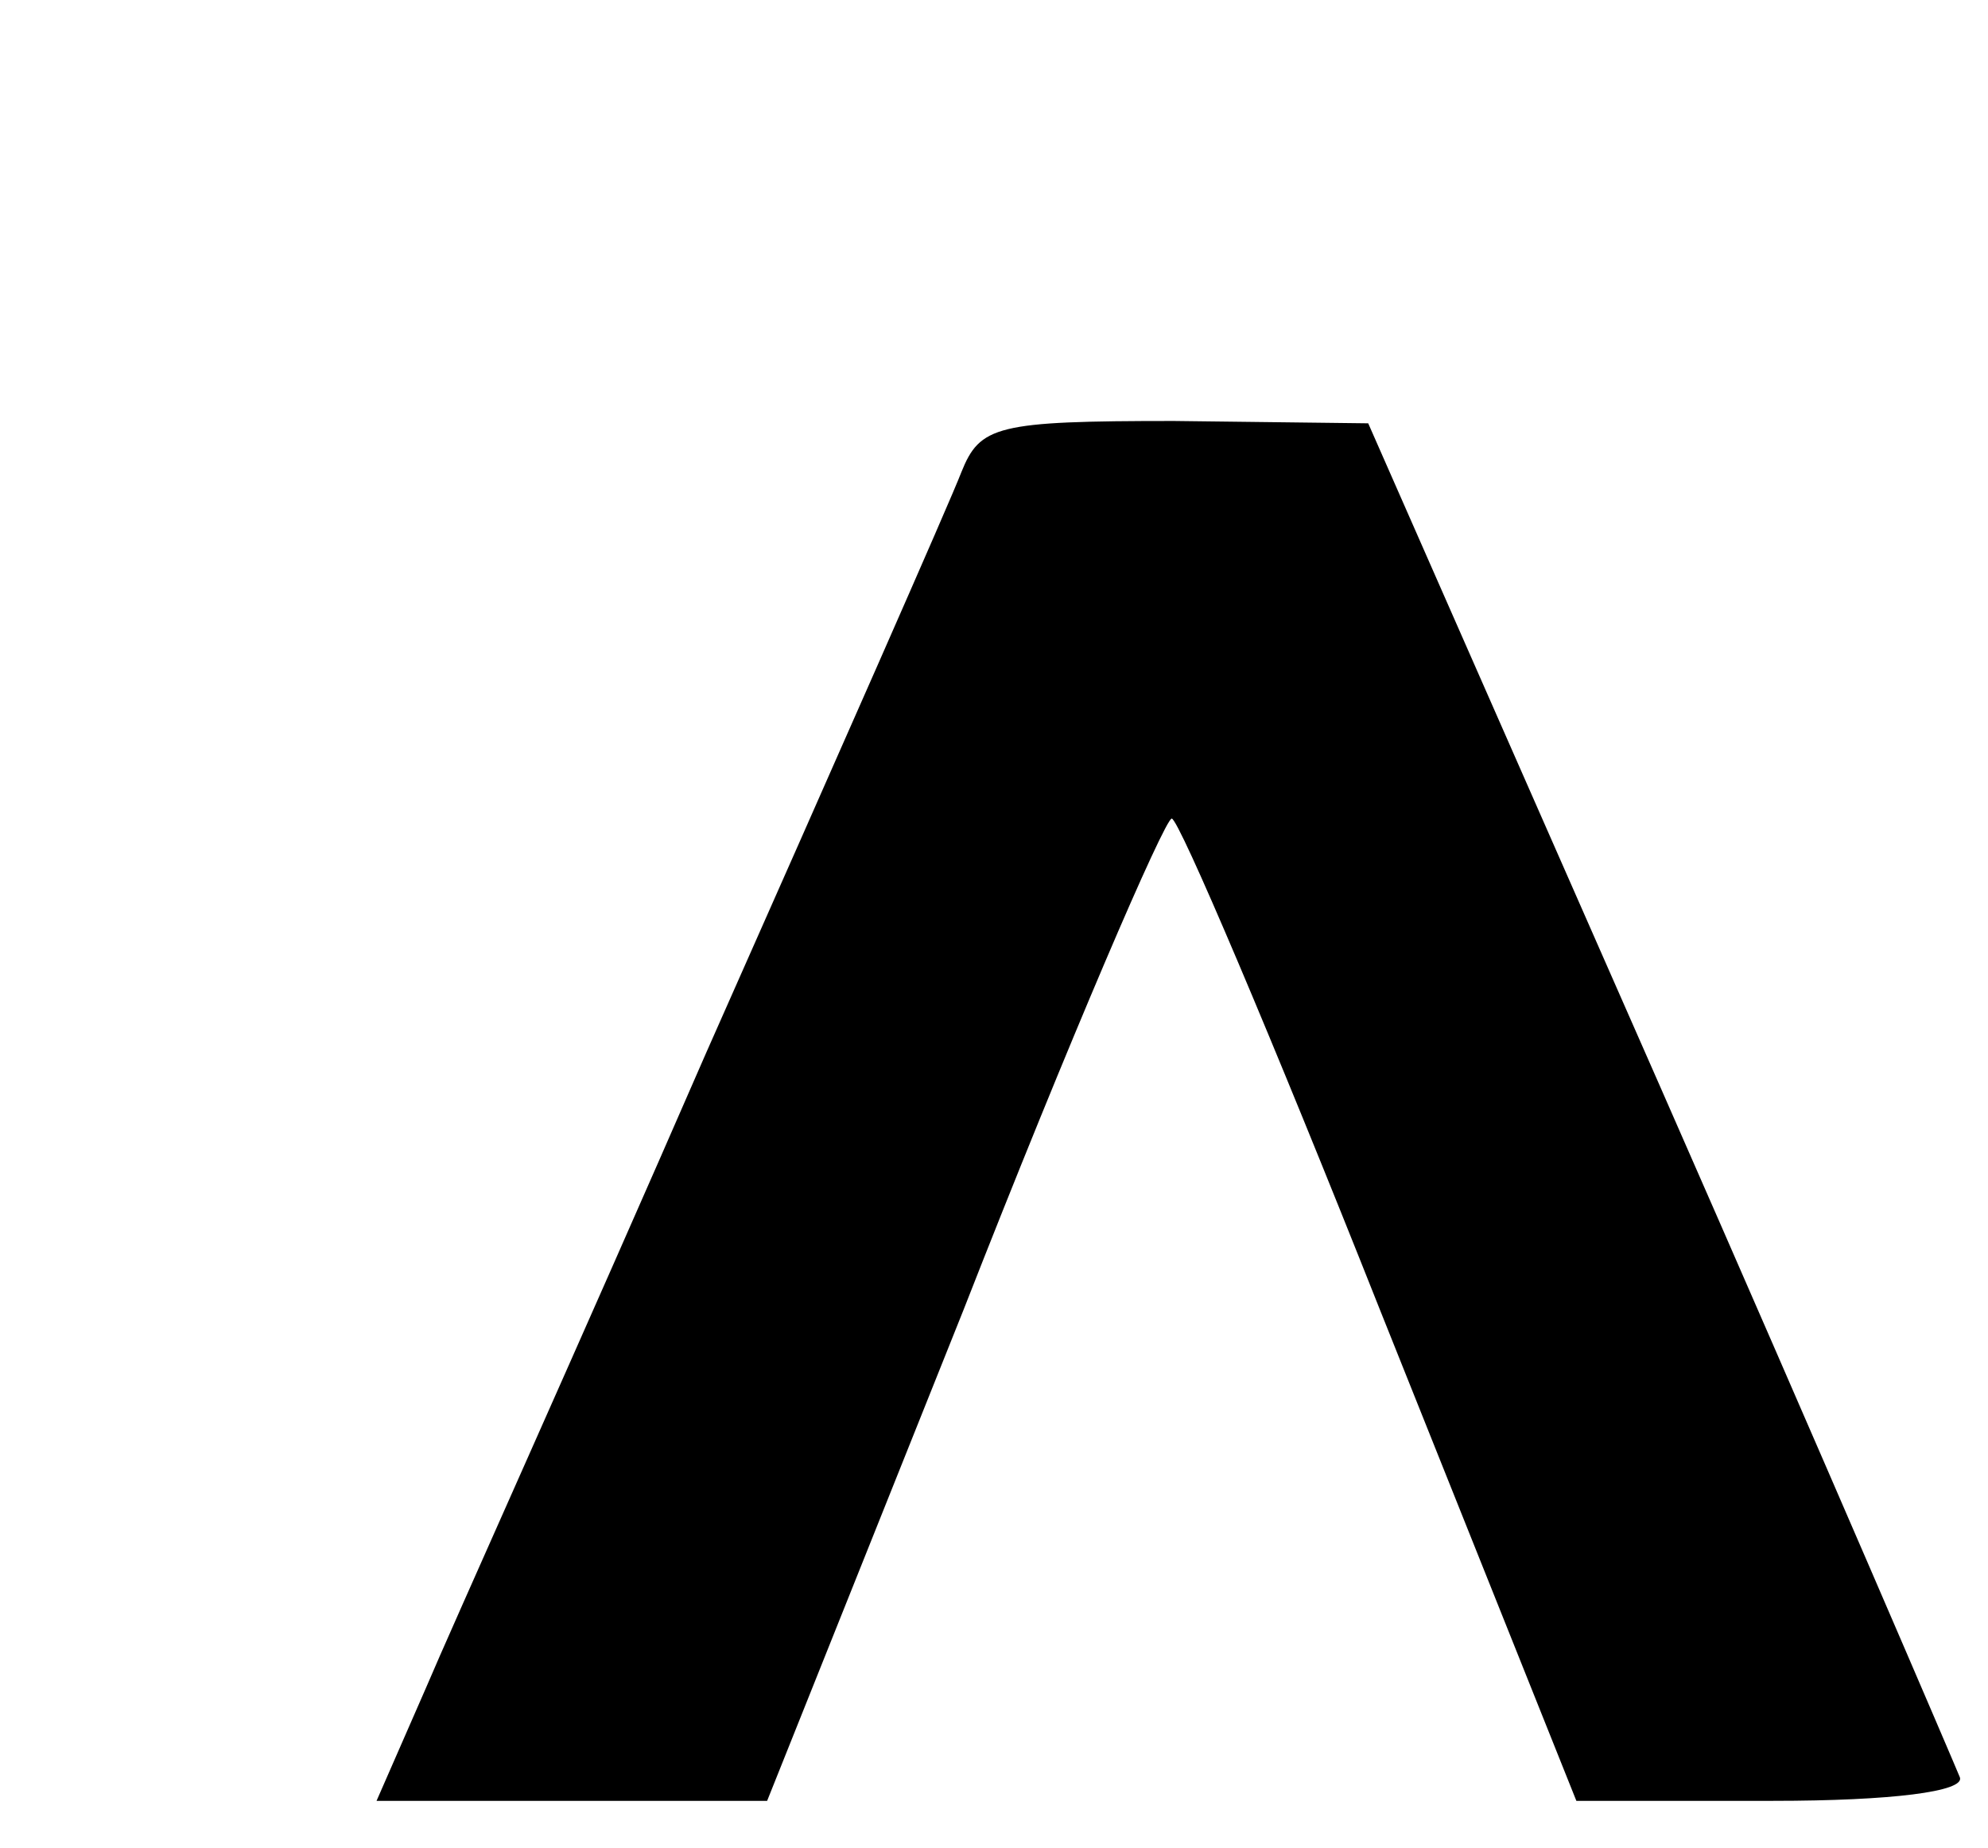<?xml version="1.0" standalone="no"?>
<!DOCTYPE svg PUBLIC "-//W3C//DTD SVG 20010904//EN"
 "http://www.w3.org/TR/2001/REC-SVG-20010904/DTD/svg10.dtd">
<svg version="1.0" xmlns="http://www.w3.org/2000/svg"
 width="85pt" height="79pt" viewBox="0 0 85 79"
 preserveAspectRatio="xMidYMid meet">

<g transform="translate(0,79) scale(0.1,-0.1)"
fill="#000000" stroke="none">
<path d="M411 588 c-5 -13 -54 -124 -109 -248 -54 -124 -109 -246 -120 -272
l-21 -48 84 0 83 0 84 210 c45 115 86 210 89 210 3 0 43 -94 89 -210 l84 -210
84 0 c51 0 82 4 80 10 -2 5 -59 138 -128 295 l-125 284 -83 1 c-76 0 -83 -2
-91 -22z"/>
</g>
</svg>
